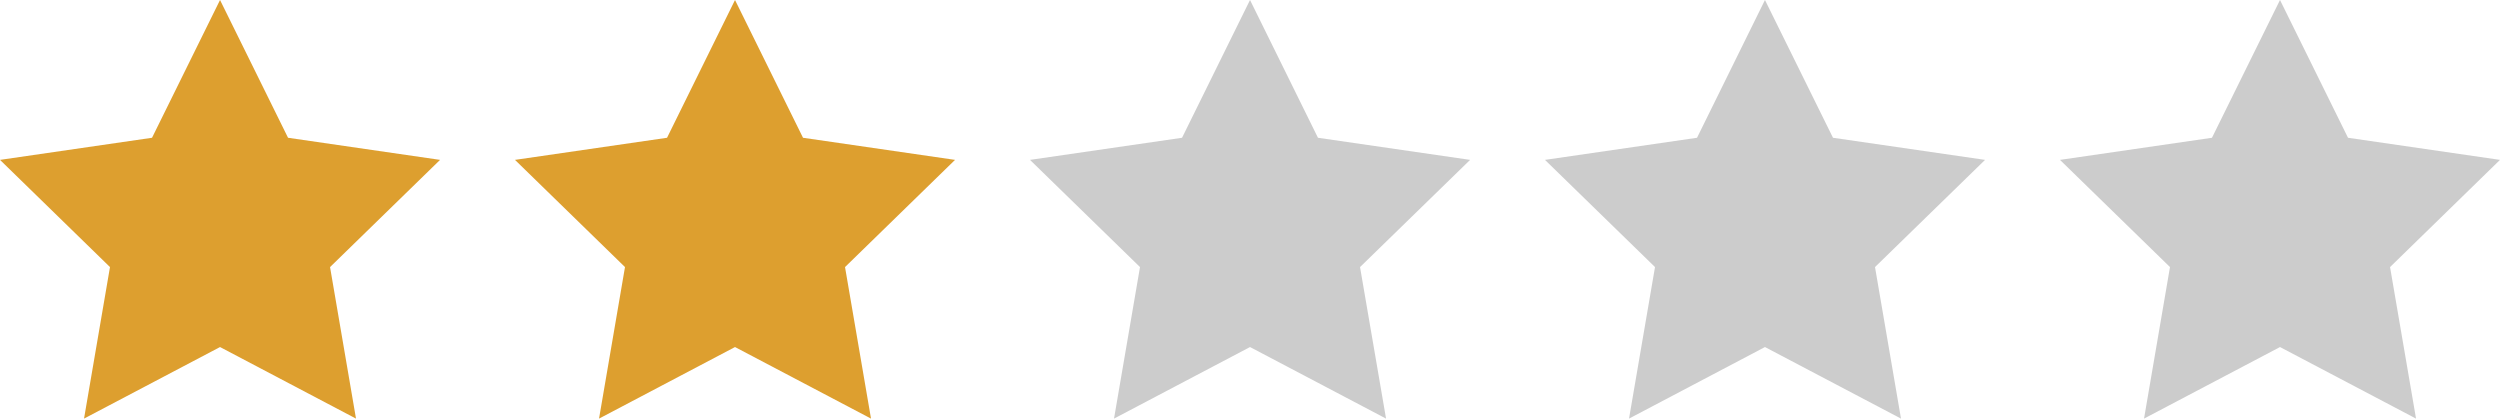 <svg xmlns="http://www.w3.org/2000/svg" width="80.625" height="13.5"><polygon fill="#DD9F2F" points="7.096,0 9.289,4.443 14.192,5.156 10.644,8.613 11.481,13.5 7.096,11.192 2.71,13.5 3.547,8.613 0,5.156 4.903,4.443"/><polygon fill="#DD9F2F" points="23.704,0 25.897,4.443 30.8,5.156 27.252,8.613 28.09,13.5 23.704,11.192 19.319,13.5 20.156,8.613 16.608,5.156 21.512,4.443"/><polygon fill="#ccc" points="40.313,0 42.504,4.443 47.411,5.156 43.861,8.613 44.7,13.5 40.313,11.192 35.927,13.5 36.765,8.613 33.217,5.156 38.121,4.443"/><polygon fill="#ccc" points="56.92,0 59.114,4.443 64.018,5.156 60.469,8.613 61.307,13.5 56.92,11.192 52.536,13.5 53.374,8.613 49.825,5.156 54.729,4.443"/><polygon fill="#ccc" points="73.53,0 75.723,4.443 80.625,5.156 77.079,8.613 77.917,13.5 73.53,11.192 69.145,13.5 69.982,8.613 66.434,5.156 71.336,4.443"/></svg>